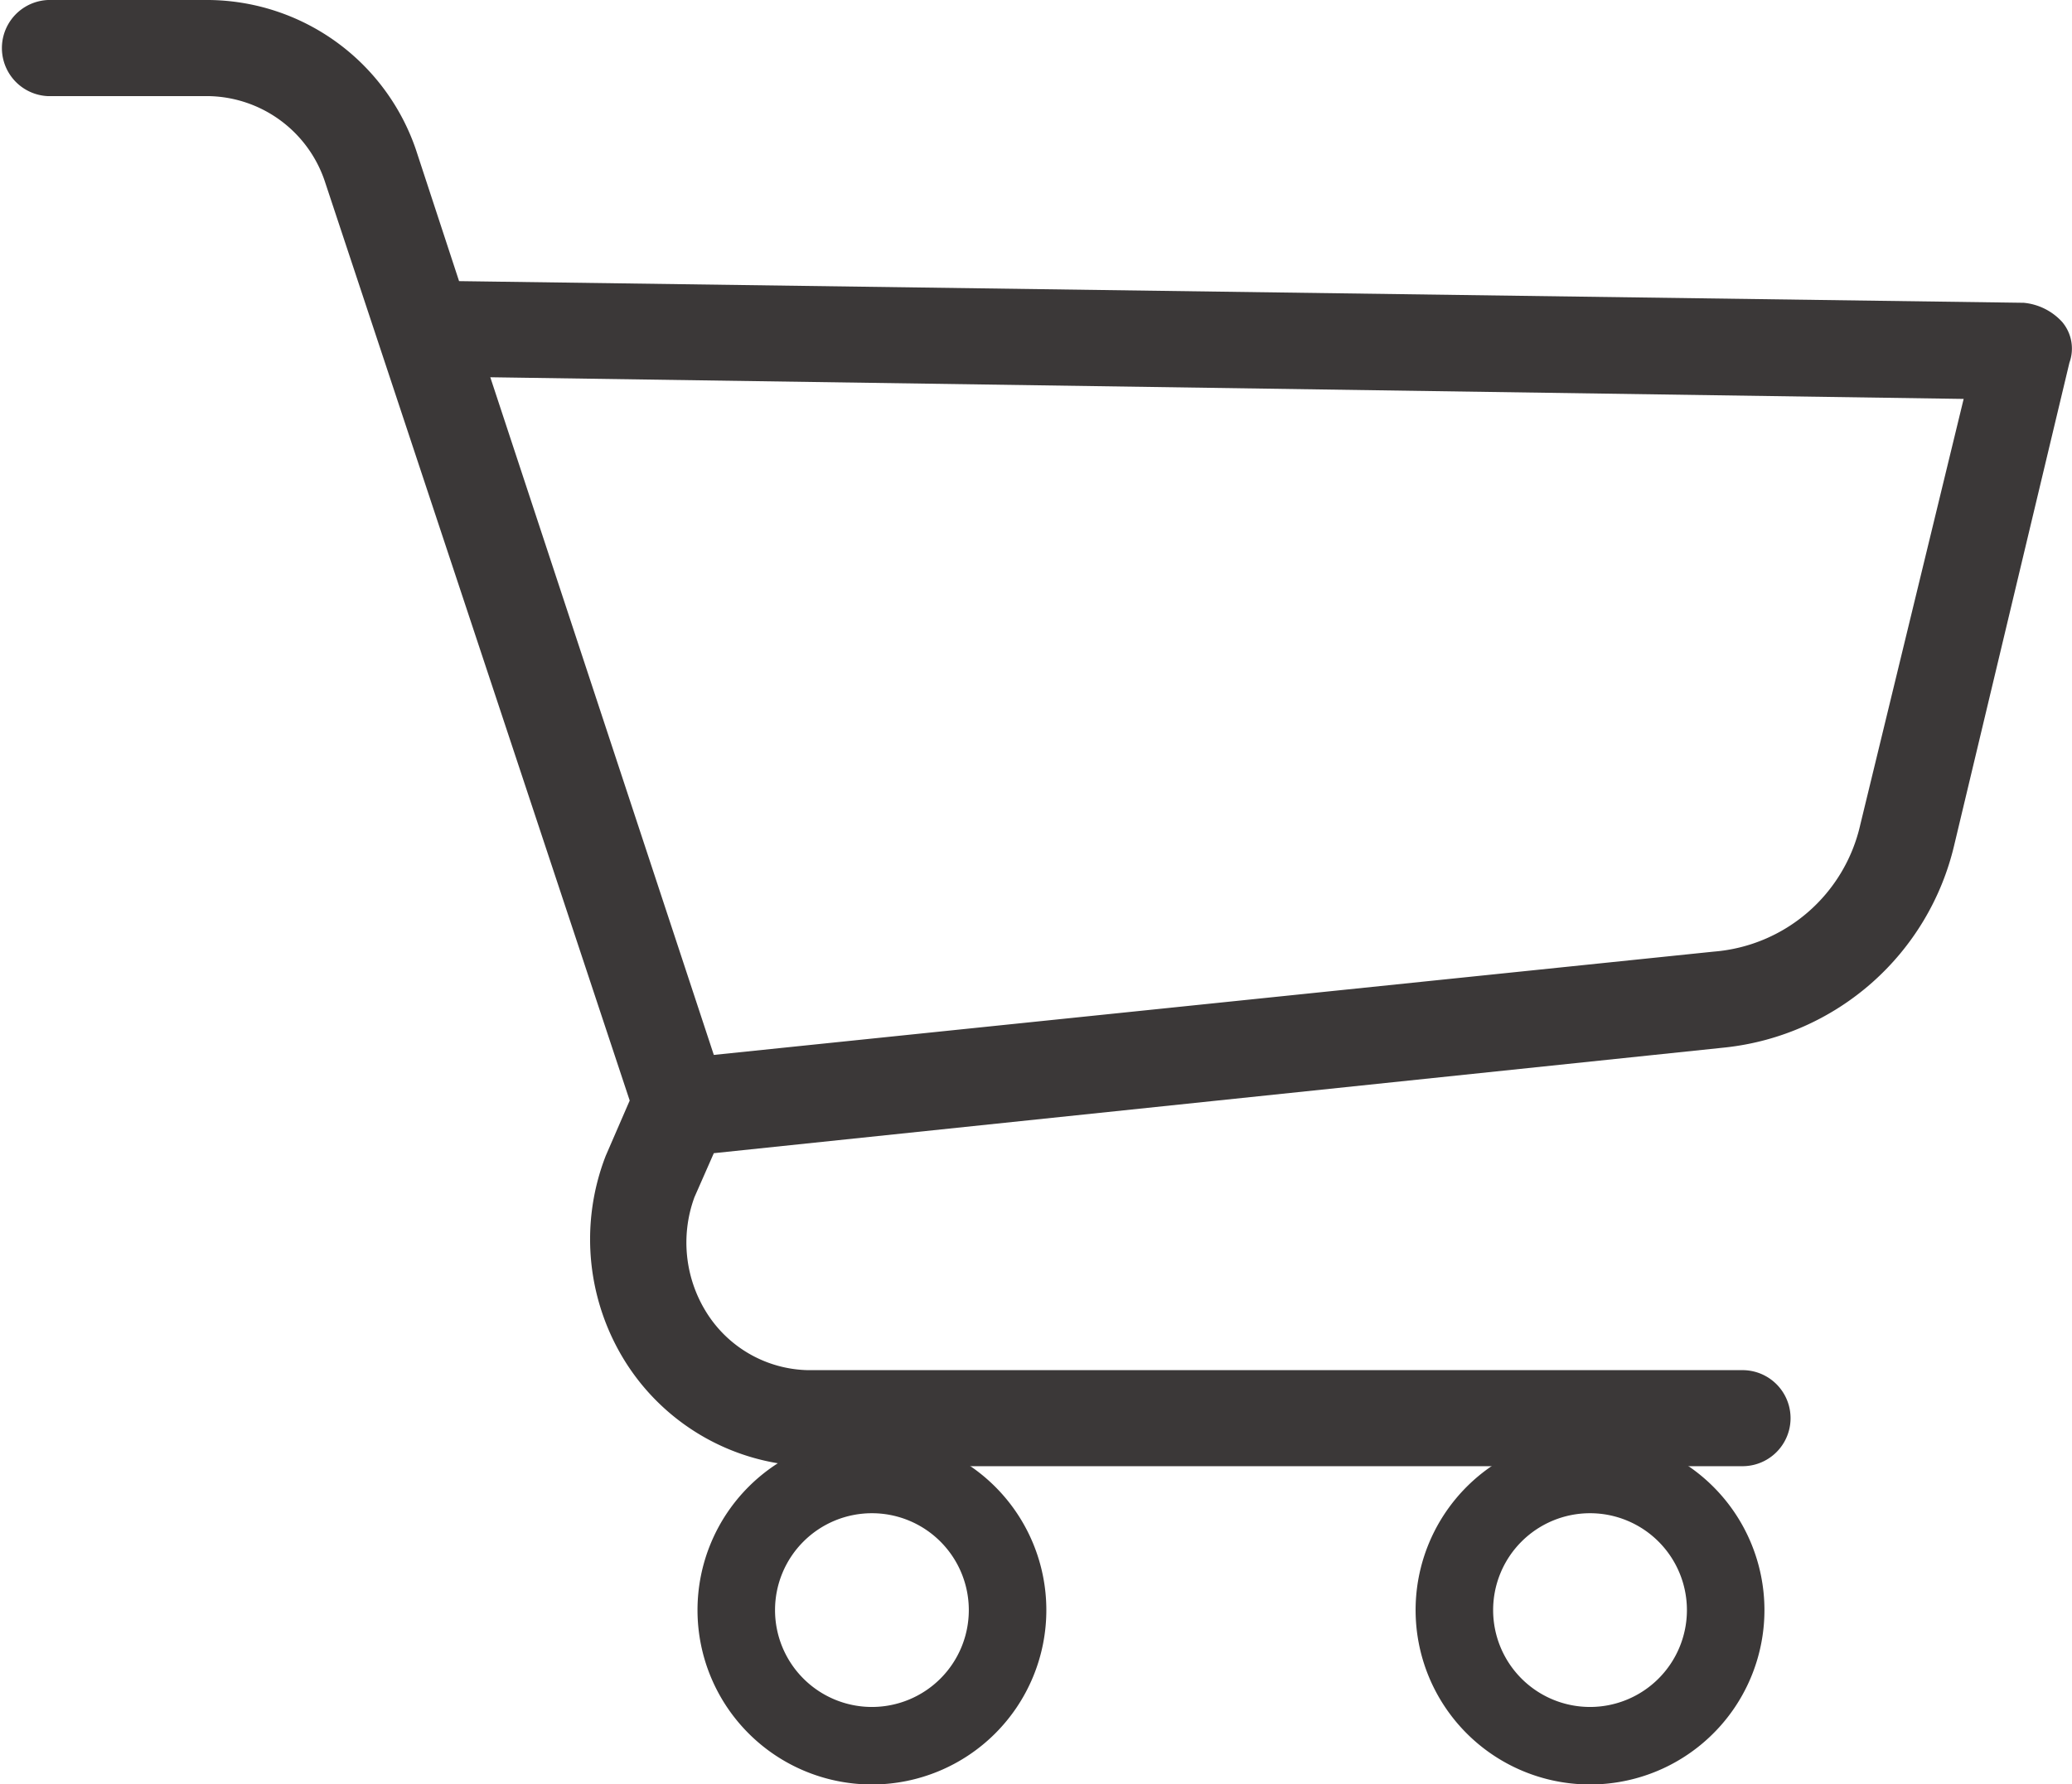 <svg xmlns="http://www.w3.org/2000/svg" viewBox="0 0 251.49 216.63">
  <defs>
    <style>
      .cls-1 {
        fill: #3b3838;
      }
    </style>
  </defs>
  <g id="Layer_2" data-name="Layer 2">
    <g id="Layer_1-2" data-name="Layer 1">
      <g>
        <path class="cls-1" d="M105.83,174.3A21.17,21.17,0,1,0,127,195.47,21.17,21.17,0,0,0,105.83,174.3Zm0,32.93a11.76,11.76,0,1,1,11.76-11.76A11.76,11.76,0,0,1,105.83,207.23Z"/>
        <path class="cls-1" d="M193,174.3a21.17,21.17,0,1,0,21.16,21.17A21.17,21.17,0,0,0,193,174.3Zm0,32.93a11.76,11.76,0,1,1,11.75-11.76A11.76,11.76,0,0,1,193,207.23Z"/>
        <path class="cls-1" d="M250.3,39.09a7.22,7.22,0,0,0-4.66-2.33L55.72,34.13l-5.25-16A26.83,26.83,0,0,0,25.38,0H5.83a5.84,5.84,0,0,0,0,11.67H25.38a15.16,15.16,0,0,1,14,10.21L76.43,133.61l-2.91,6.71a28,28,0,0,0,2.62,25.38A27.13,27.13,0,0,0,98,178H211.5a5.83,5.83,0,1,0,0-11.66H98a14.89,14.89,0,0,1-12.25-7,16,16,0,0,1-1.46-14L86.64,140l122.82-12.84a32.09,32.09,0,0,0,27.72-24.5l14-58.64A5,5,0,0,0,250.3,39.09Zm-24.5,61A19.84,19.84,0,0,1,208,115.53L86.64,128.07,59.51,45.8l178.83,2.63Z"/>
      </g>
    </g>
  </g>
</svg>
